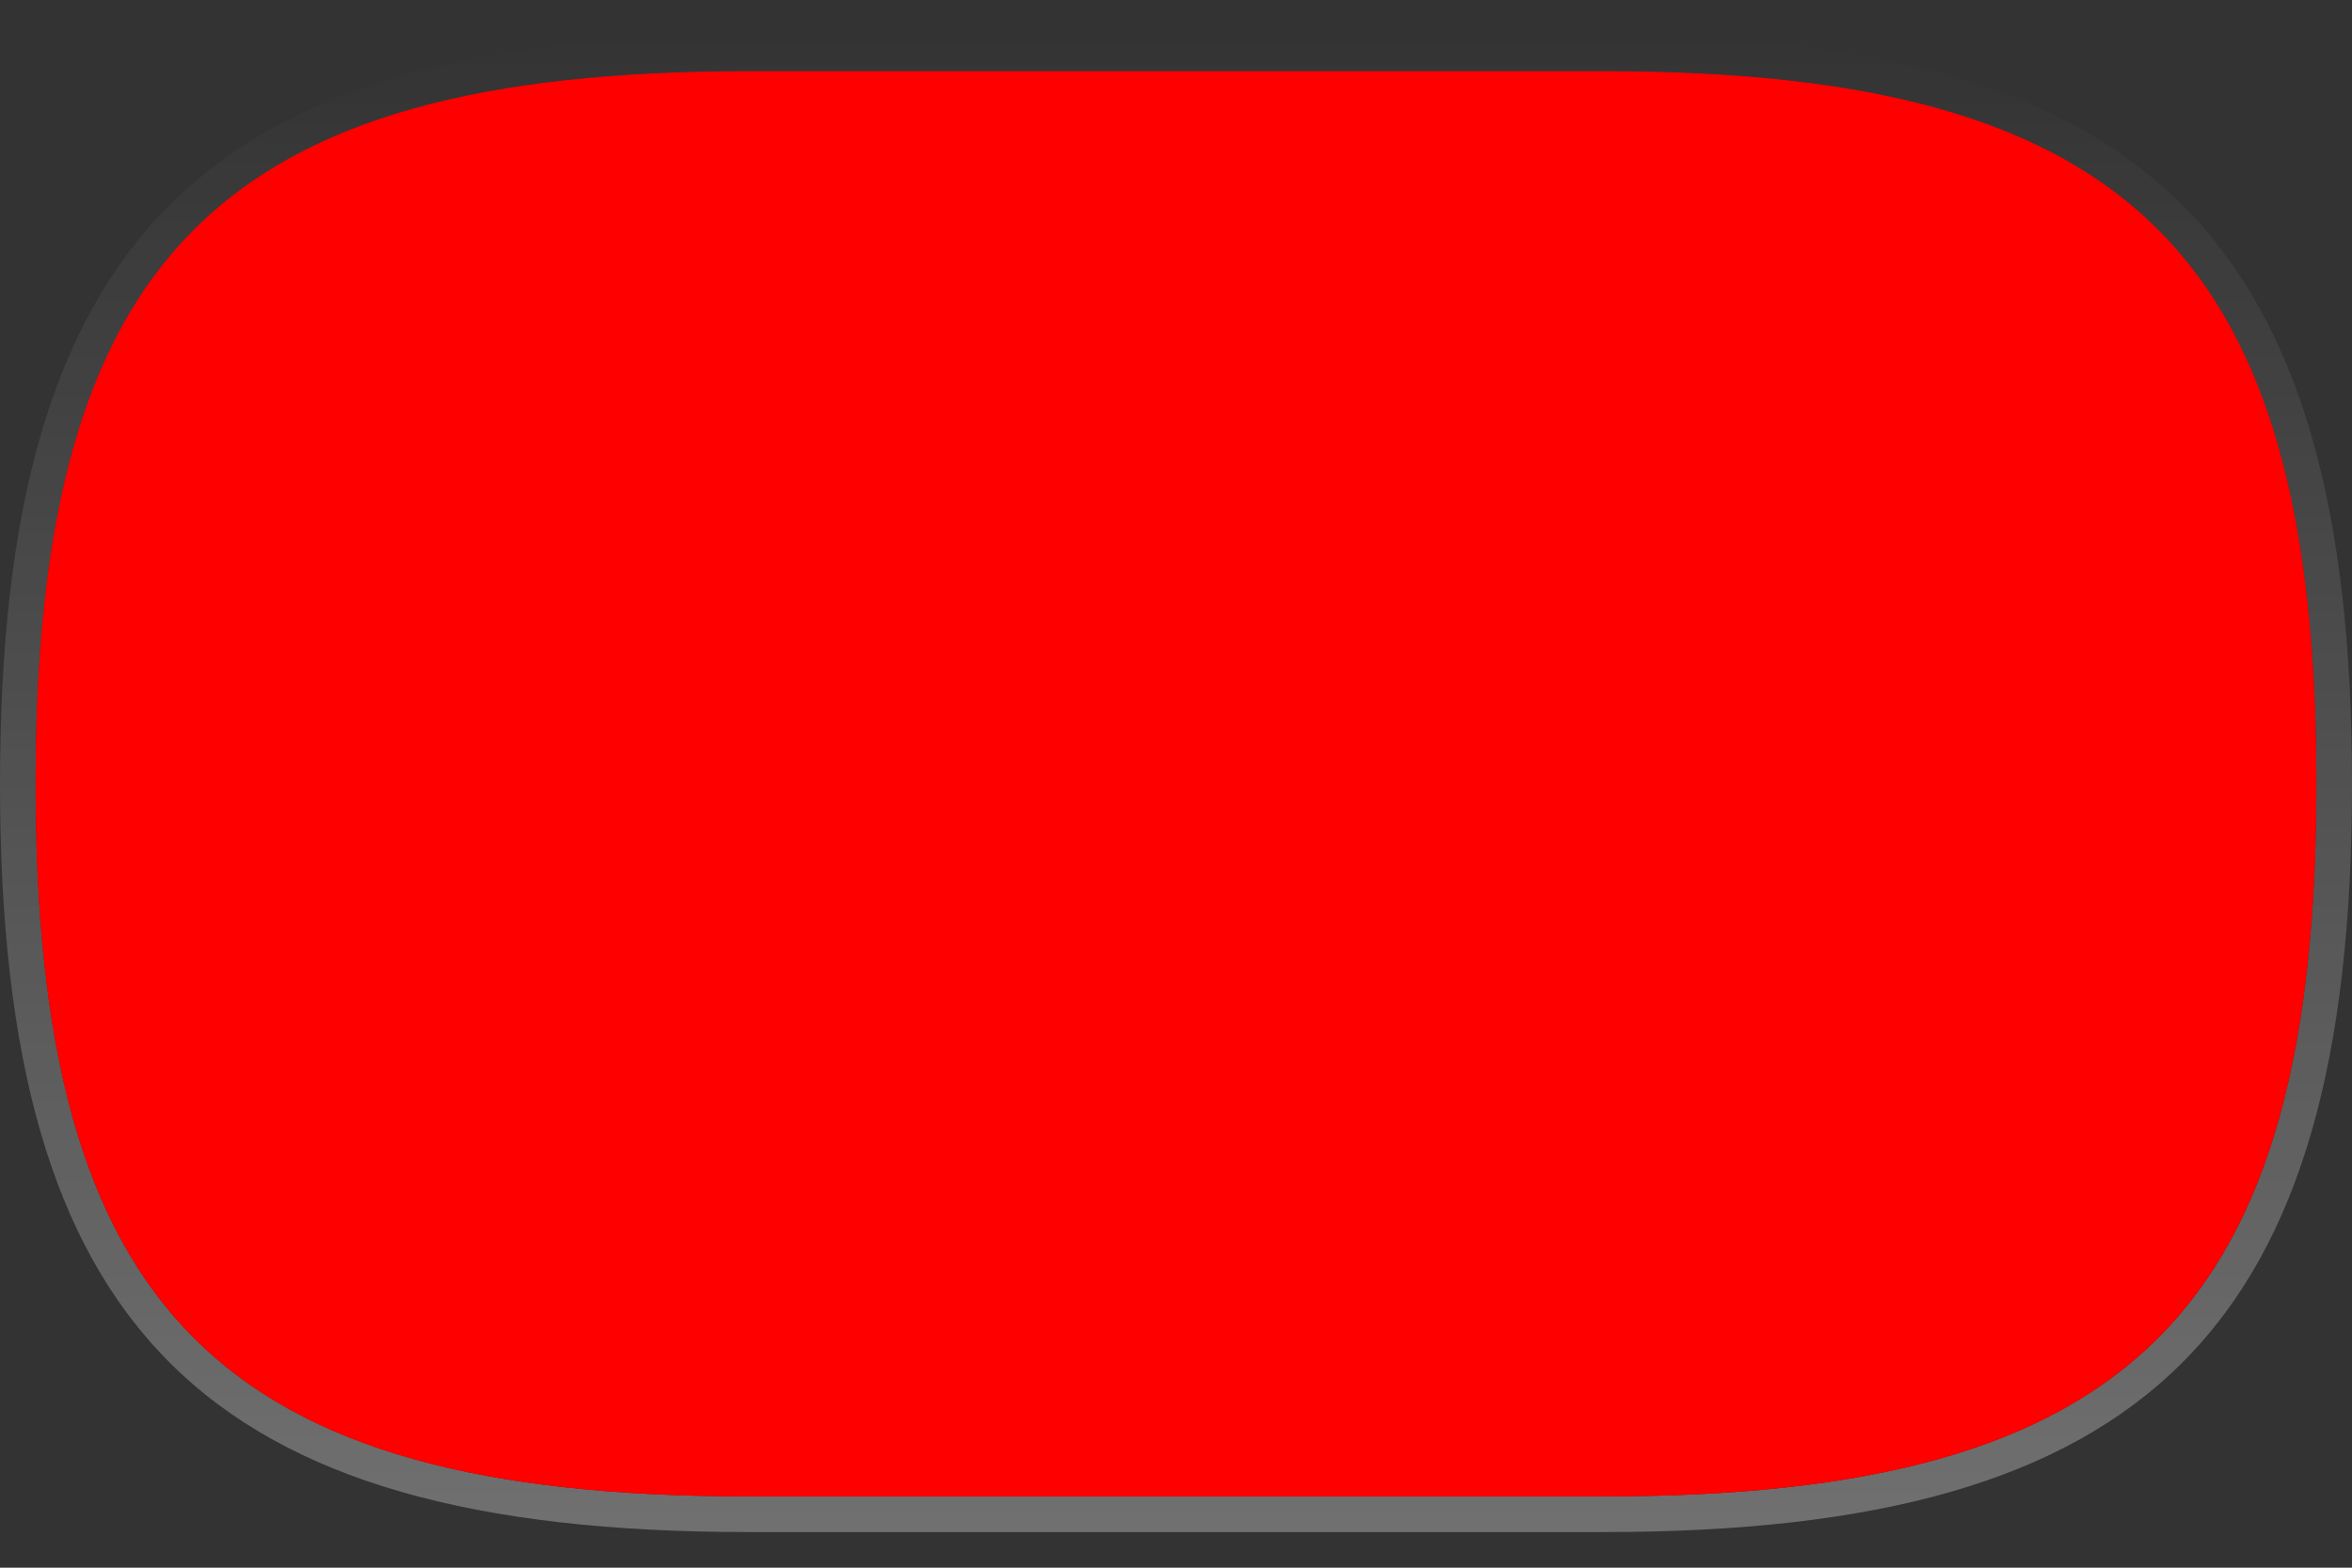 <?xml version="1.0" encoding="UTF-8" standalone="no"?>
<svg
   xmlns:dc="http://purl.org/dc/elements/1.1/"
   xmlns:cc="http://creativecommons.org/ns#"
   xmlns:rdf="http://www.w3.org/1999/02/22-rdf-syntax-ns#"
   xmlns:svg="http://www.w3.org/2000/svg"
   xmlns="http://www.w3.org/2000/svg"
   xmlns:sodipodi="http://sodipodi.sourceforge.net/DTD/sodipodi-0.dtd"
   xmlns:inkscape="http://www.inkscape.org/namespaces/inkscape"
   id="svg3794"
   height="44px"
   width="66px"
   version="1.1"
   y="0px"
   x="0px"
   viewBox="0 0 66 44"
   inkscape:version="0.48.4 r9939"
   sodipodi:docname="qtg_graf_switchbutton_fill_red.svg">
  <rect x="0" y="0" width="66" height="44" fill="#333333" stroke="none"/>
  <defs
     id="defs16" />
  <sodipodi:namedview
     pagecolor="#ffffff"
     bordercolor="#666666"
     borderopacity="1"
     objecttolerance="10"
     gridtolerance="10"
     guidetolerance="10"
     inkscape:pageopacity="0"
     inkscape:pageshadow="2"
     inkscape:window-width="1920"
     inkscape:window-height="999"
     id="namedview14"
     showgrid="false"
     inkscape:zoom="5.1363636"
     inkscape:cx="33"
     inkscape:cy="22"
     inkscape:window-x="-9"
     inkscape:window-y="-9"
     inkscape:window-maximized="1"
     inkscape:current-layer="svg3794" />
  <linearGradient
     id="SVGID_1_"
     y2="1"
     gradientUnits="userSpaceOnUse"
     y1="43"
     x2="33"
     x1="33">
    <stop
       id="stop3799"
       stop-color="#FFF"
       offset="0" />
    <stop
       id="stop3801"
       stop-color="#FFF"
       stop-opacity="0"
       offset="1" />
  </linearGradient>
  <path
     id="path3803"
     fill-opacity="0.3"
     d="M45,2c14.814,0,20,5.184,20,20,0,14.818-5.186,20-20,20h-24c-14.814,0-20-5.182-20-20,0-14.816,5.186-20,20-20h24m0-1h-24c-15.309,0-21,5.691-21,21,0,15.31,5.691,21,21,21h24c15.309,0,21-5.69,21-21,0-15.309-5.691-21-21-21z"
     stroke-opacity="0.3"
     fill="url(#SVGID_1_)" />
  <path
     id="path3812"
     d="M45,2c14.814,0,20,5.184,20,20,0,14.818-5.186,20-20,20h-24c-14.814,0-20-5.182-20-20,0-14.816,5.186-20,20-20h24"
     stroke-opacity="0.3"
     fill-opacity="0.3"
     fill="#F00" />
  <path
     id="path3796"
     fill="#F00"
     d="M45,42c14.814,0,20-5.184,20-20,0-14.818-5.186-20-20-20h-24c-14.814,0-20,5.182-20,20,0,14.816,5.186,20,20,20h24" />
  <rect
     id="rect3835"
     width="66"
     height="44"
     fill="none" />
</svg>

